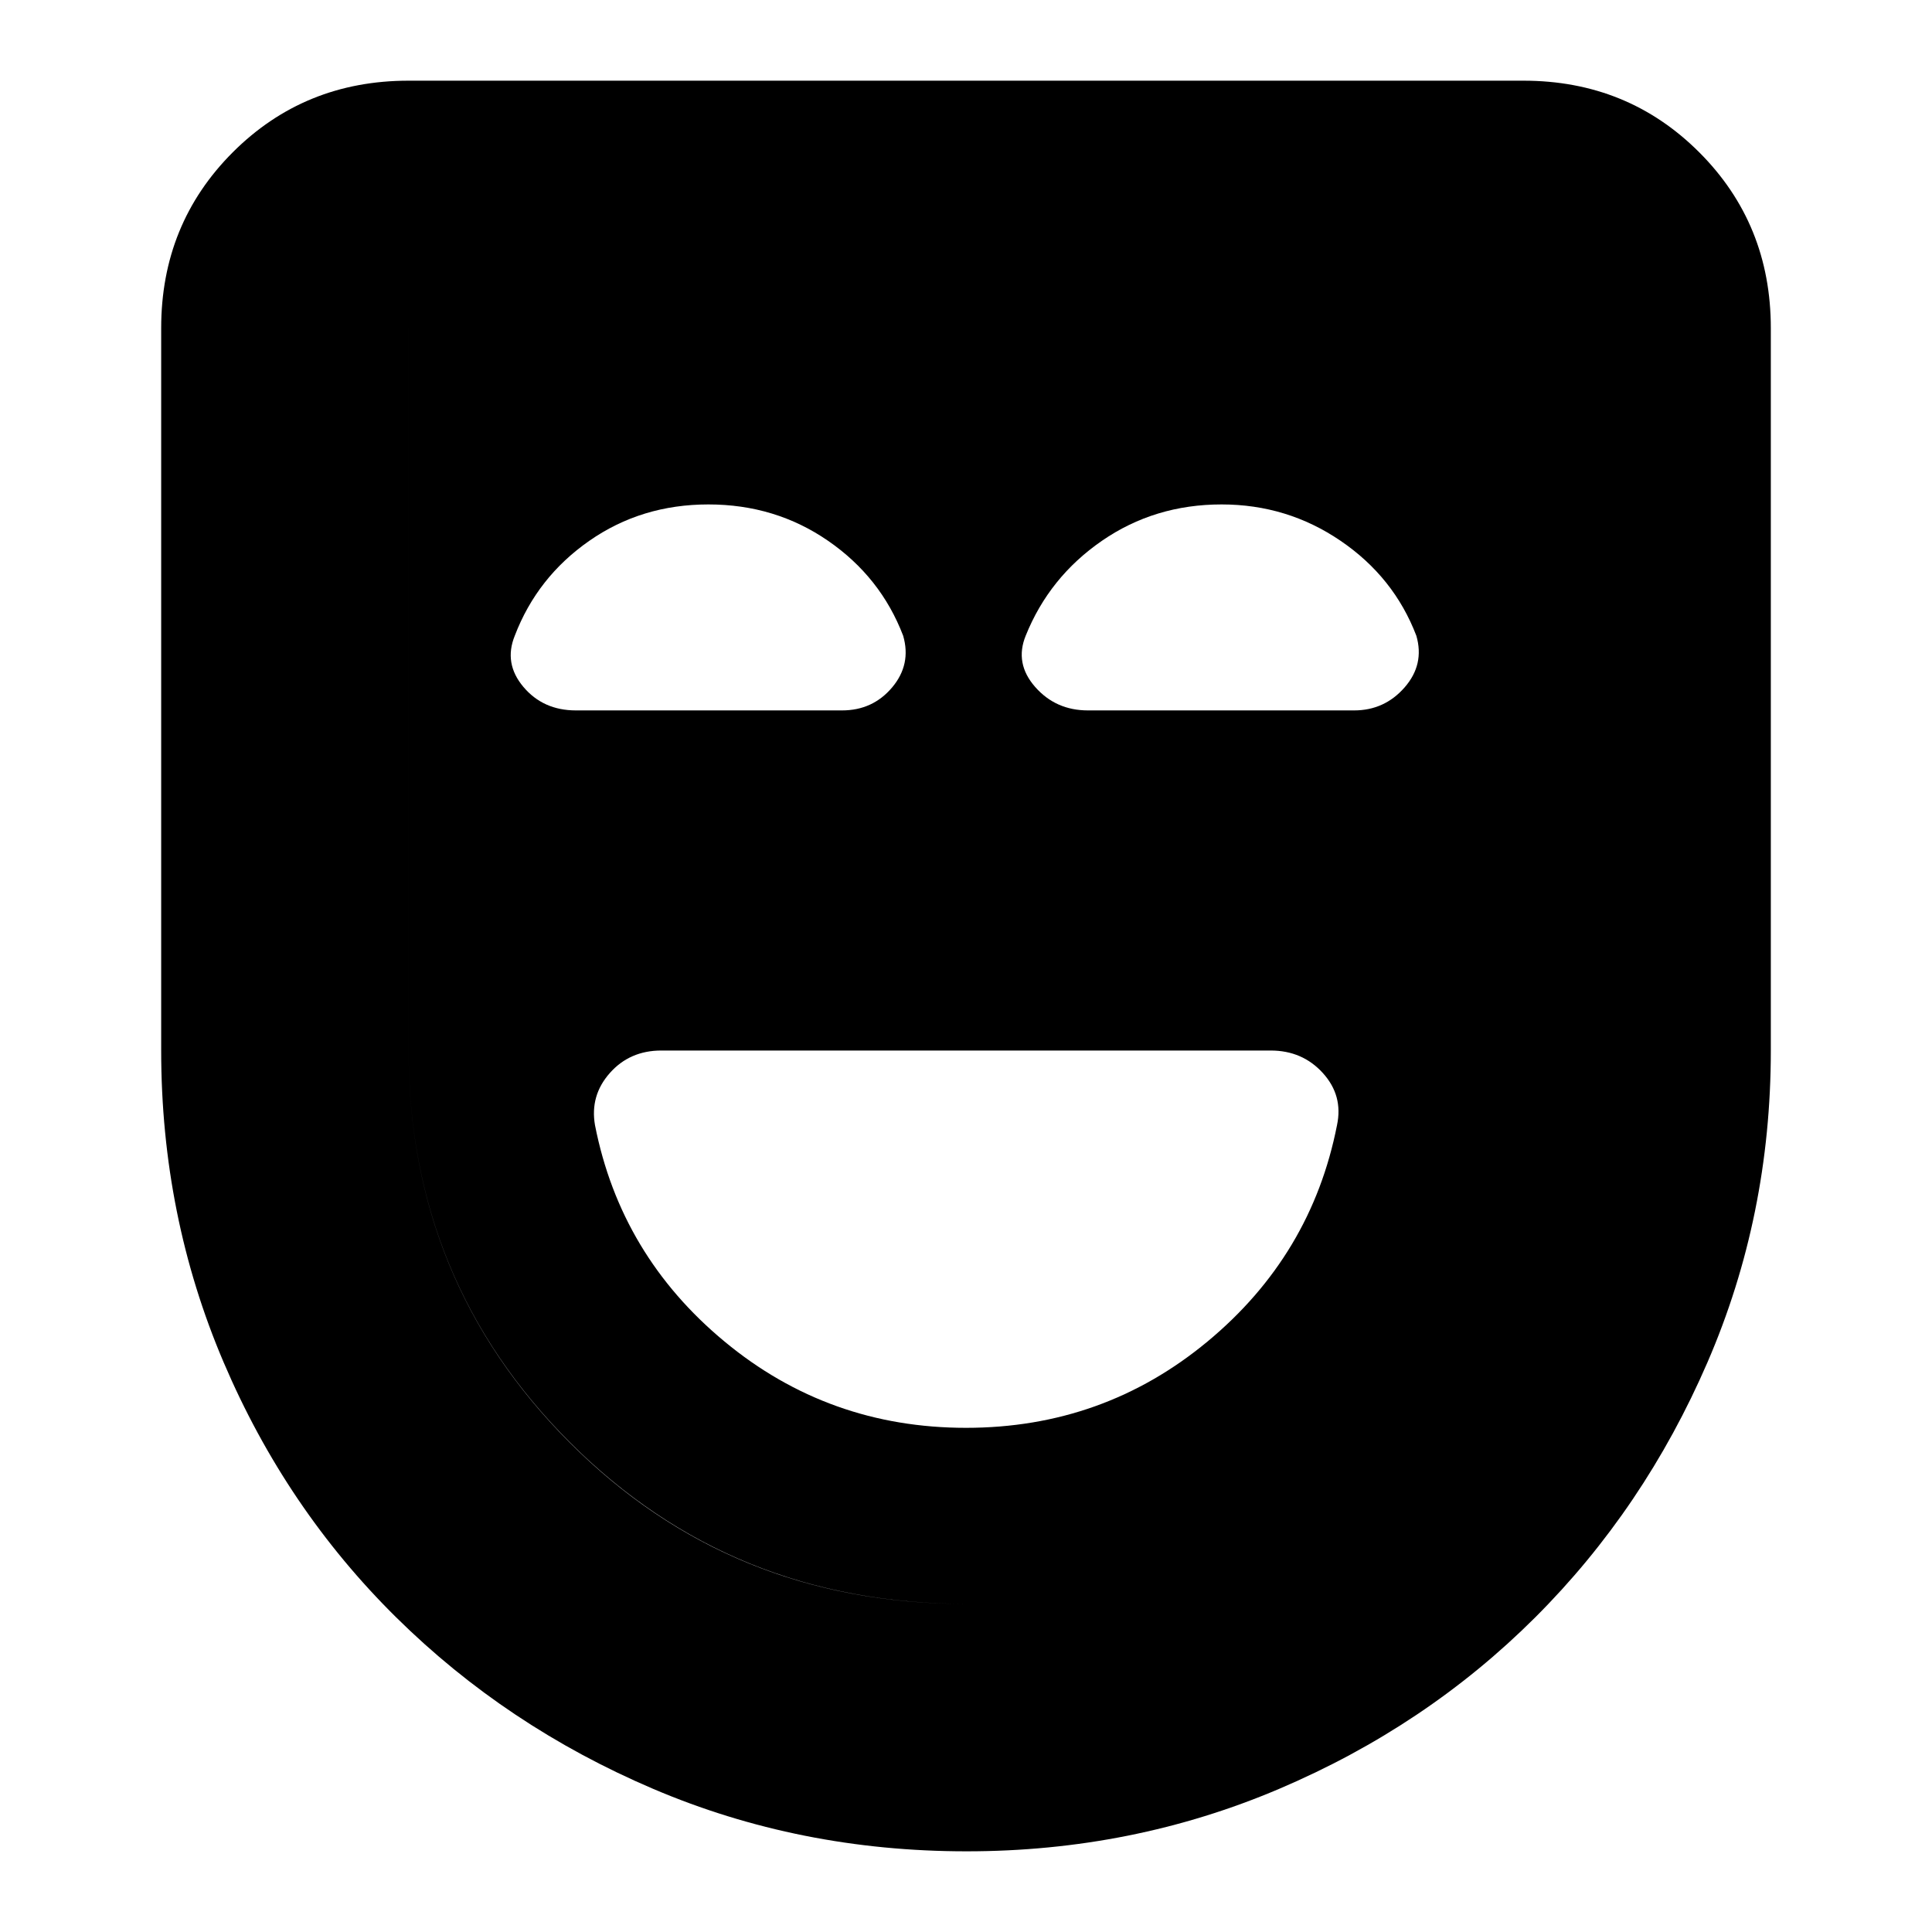 <svg xmlns="http://www.w3.org/2000/svg" height="24" viewBox="0 -960 960 960" width="24"><path d="M480.01-250.52q68.25 0 119.95-42.85 51.69-42.85 64.39-107.54 3.13-14.7-7.02-25.89-10.15-11.2-25.94-11.2H328.61q-15.7 0-25.61 11.2-9.91 11.19-7.35 25.89 12.7 64.69 64.4 107.54 51.71 42.85 119.96 42.85Zm.27 210.43q-82.98 0-155.79-31.06-72.81-31.06-127.6-85.16-54.79-54.1-85.79-126.82Q80.09-355.85 80.09-438v-358.96q0-51.78 35.58-87.37 35.59-35.58 87.37-35.58h553.92q51.78 0 87.37 35.58 35.58 35.59 35.58 87.37V-438q0 82.15-31.45 154.87t-85.64 126.82q-54.19 54.1-127.16 85.16-72.96 31.06-155.38 31.06Zm-.42-122.95q115.75 0 196.42-80.18 80.68-80.17 80.68-194.95v-358.79H203.04v358.79q0 114.78 80.04 194.95 80.04 80.18 196.78 80.18Zm.28 0q-116.75 0-196.92-80.18-80.18-80.17-80.18-194.95v-358.79h553.92v358.79q0 114.78-80.54 194.95-80.54 80.18-196.28 80.18ZM352-709.35q-33.26 0-59.17 18.07-25.92 18.06-37.05 47.19-5.56 13.7 4.28 25.39 9.85 11.7 26.11 11.7h132.22q15.26 0 24.89-11.41 9.63-11.42 5.5-25.68-11.13-29.13-37.32-47.19-26.2-18.07-59.46-18.07Zm255 0q-33.26 0-59.46 18.07-26.19 18.06-37.89 47.19-5.56 13.7 4.68 25.39 10.24 11.7 26.28 11.7h132.22q15.1 0 25.09-11.41 9.99-11.42 5.86-25.68-11.13-29.13-37.66-47.19-26.52-18.07-59.12-18.07Z"/></svg>